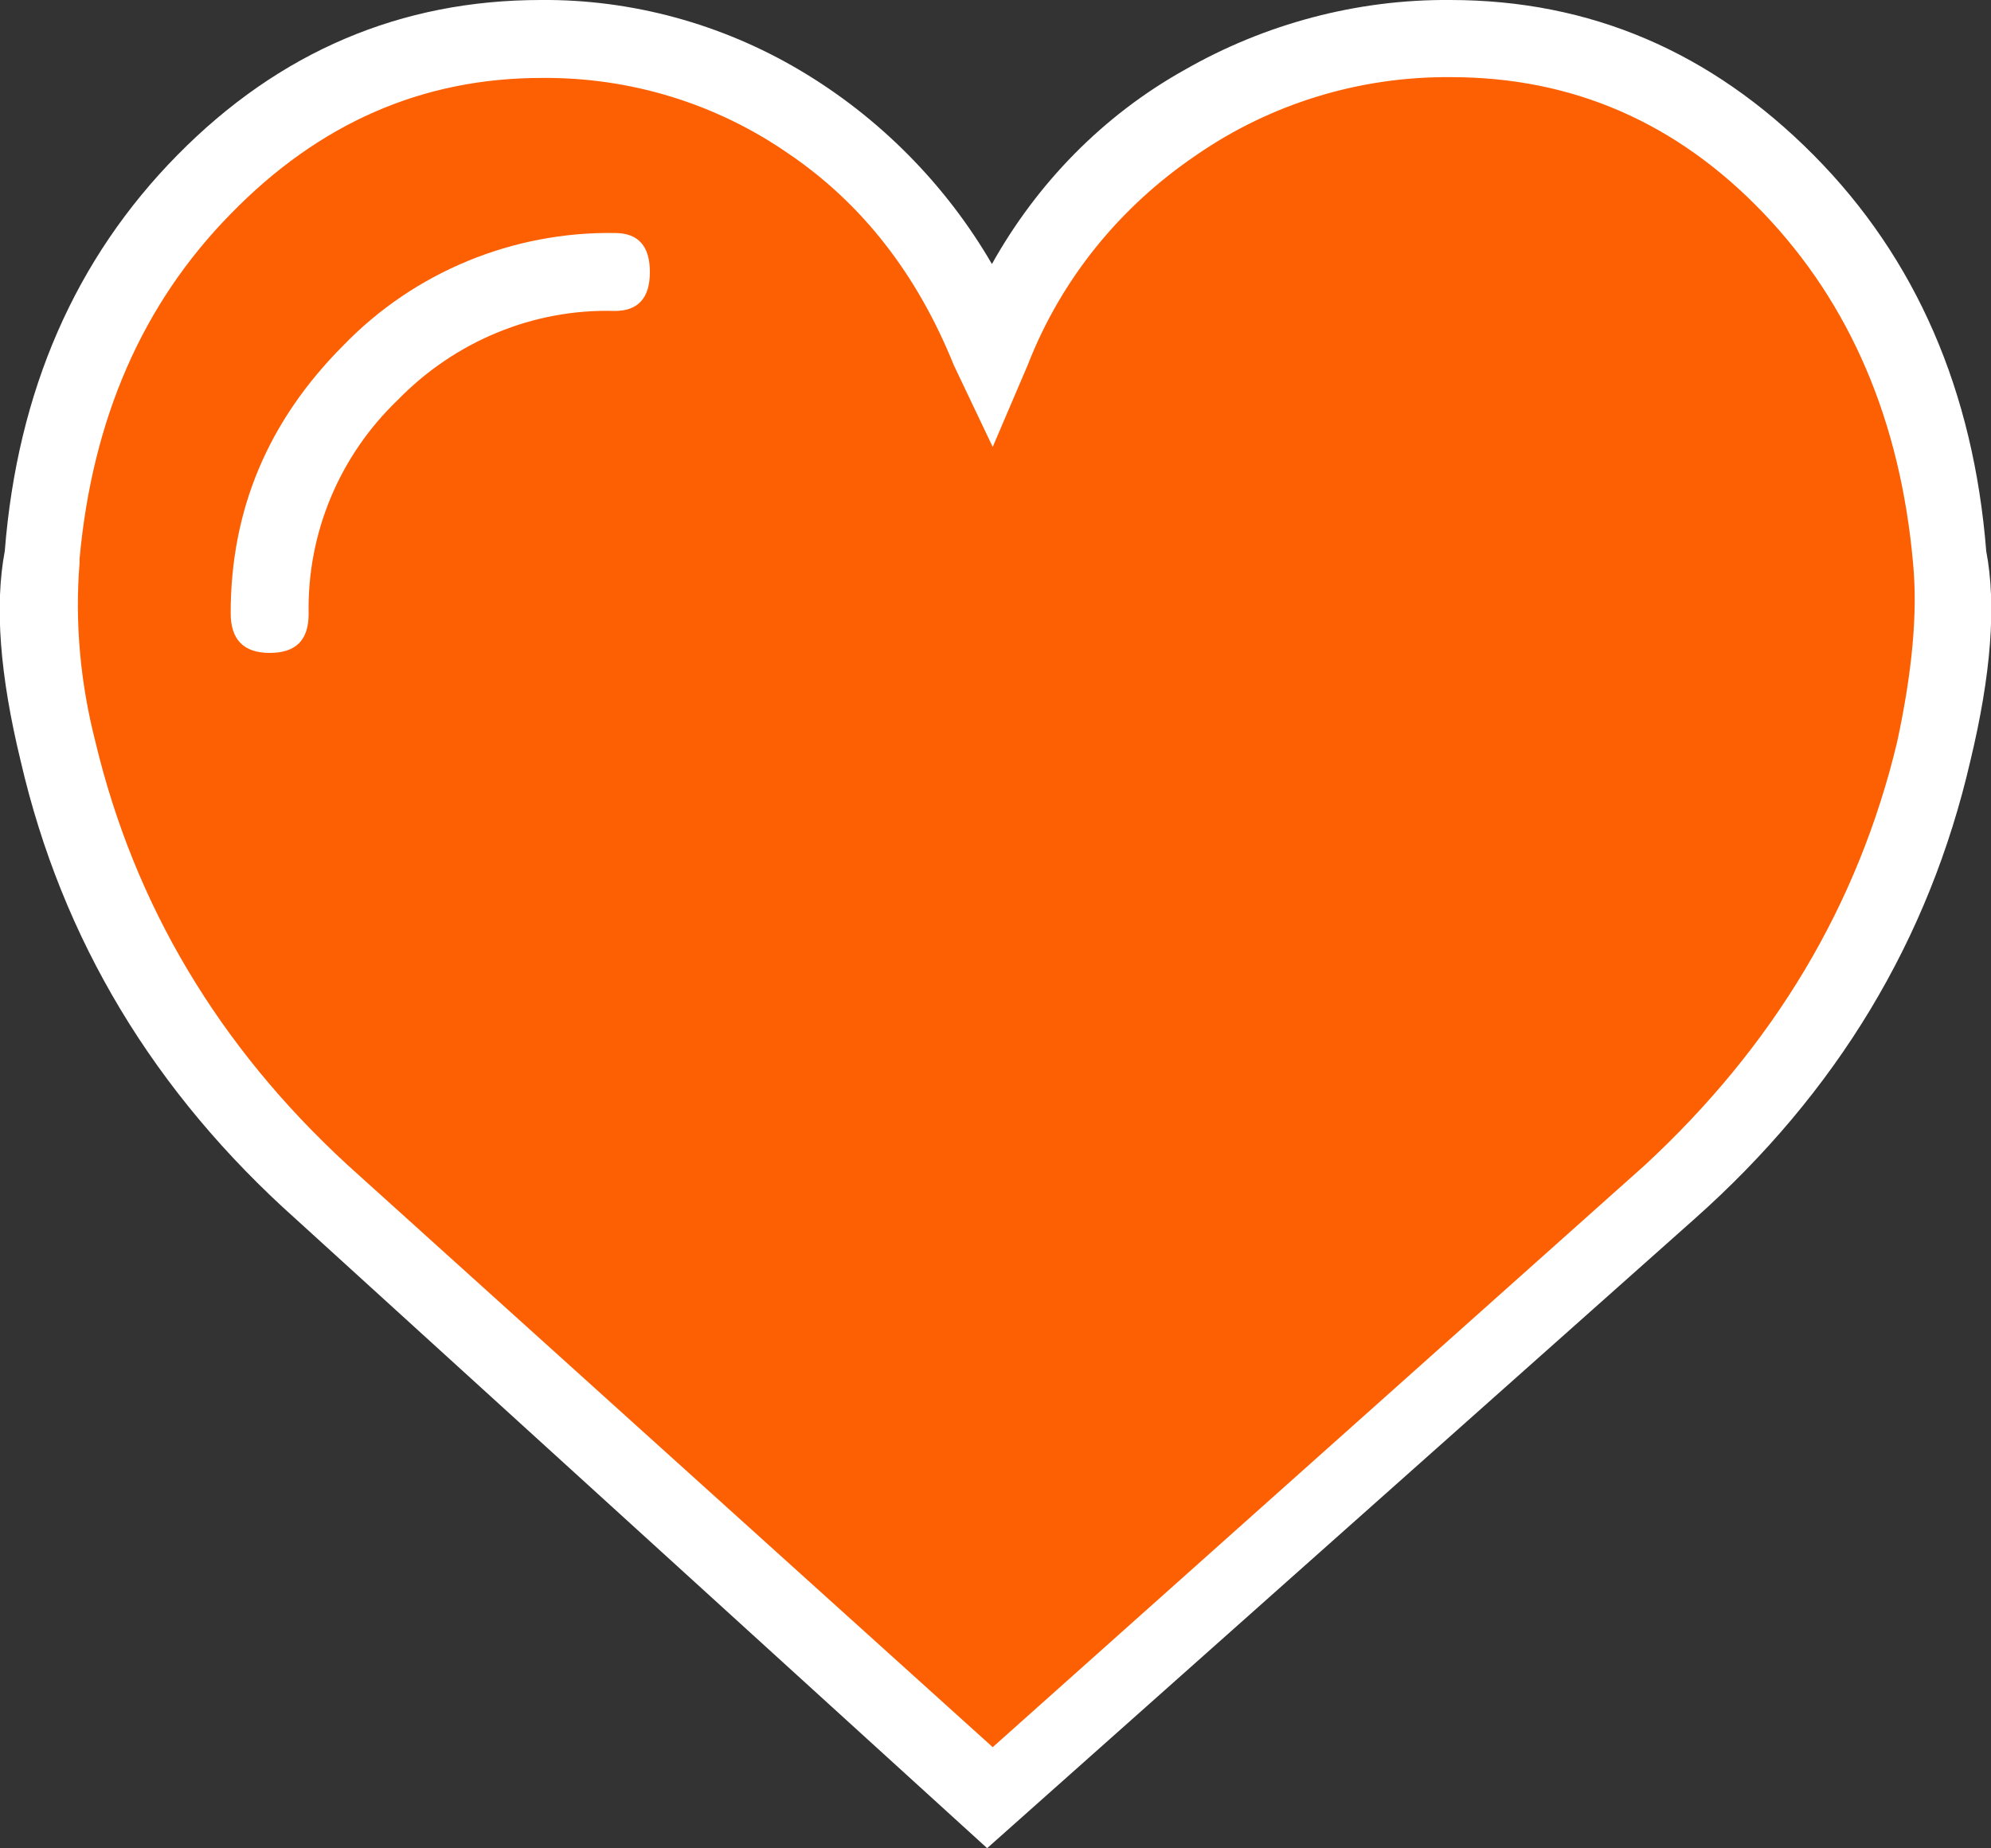<?xml version="1.0" encoding="utf-8"?>
<!-- Generator: Adobe Illustrator 24.1.2, SVG Export Plug-In . SVG Version: 6.00 Build 0)  -->
<svg version="1.1" id="Layer_1" xmlns="http://www.w3.org/2000/svg" xmlns:xlink="http://www.w3.org/1999/xlink" x="0px" y="0px"
	 viewBox="0 0 250.3 232.4" style="enable-background:new 0 0 250.3 232.4;" xml:space="preserve">
<rect x="0" y="0" width="250.3" height="232.4" fill="#333333" stroke="none"/>
<style type="text/css">
	.st0{fill:#FD6003;}
	.st1{fill:#FFFFFF;}
</style>
<path class="st0" d="M242.4,71.5c1.2,6.4,0.6,14.7-1.8,24.8c-4.9,21.1-15.8,39.2-32.6,54.2L124.3,225l-81.8-74.5
	c-16.9-15-27.7-33.1-32.6-54.2C7.4,86.2,6.8,77.9,8,71.5c1.5-19,8.3-34.6,20.5-46.9c12.1-12.3,26.4-18.4,43-18.4
	C82.2,6.1,92.8,9,102,14.5c9.4,5.6,17.3,13.5,22.8,23c5.3-9.6,13.2-17.6,22.8-23c9.6-5.5,20.4-8.3,31.4-8.3c16.5,0,30.9,6.1,43,18.4
	C234.1,36.9,240.9,52.5,242.4,71.5z"/>
<path class="st1" d="M249.7,69.3c1.3,6.8,0.6,15.6-2,26.4c-5.2,22.5-16.8,41.7-34.7,57.6l-88.9,79.1l-86.9-79.1
	C19.4,137.4,7.8,118.2,2.6,95.7C0,85-0.7,76.2,0.6,69.3c1.6-20.2,8.9-36.8,21.7-49.8S50.4,0,68,0c11.4-0.1,22.7,3,32.5,8.8
	c10,5.9,18.4,14.4,24.2,24.4c5.7-10.2,14-18.7,24.2-24.4C159,3,170.6-0.1,182.3,0c17.6,0,32.8,6.5,45.7,19.5S248.1,49.2,249.7,69.3z
	 M238.5,93.3c1.9-8.8,2.6-16.3,2-22.5c-1.6-17.9-7.9-32.6-18.8-44c-10.9-11.4-24-17.1-39.3-17.1c-11.4-0.1-22.6,3.3-32,9.8
	c-9.6,6.5-17,15.6-21.2,26.4l-4.4,10.3l-4.9-10.3c-4.6-11.4-11.5-20.3-20.8-26.6c-9.1-6.3-19.9-9.6-31-9.5c-15,0-28,5.7-39.1,17.1
	C17.9,38.2,11.6,52.7,10,70.3v0.5c-0.6,7.5,0.1,15.1,2,22.5c4.9,20.5,15.5,38.3,31.7,53.2l81.1,73.2l82-73.2
	C223,131.5,233.6,113.8,238.5,93.3z M77.3,29.3c2.9,0,4.4,1.6,4.4,4.9c0,3.3-1.5,4.9-4.4,4.9C67.1,38.8,57.2,42.9,50,50.3
	c-7.3,7-11.4,16.7-11.2,26.9c0,3.3-1.6,4.9-4.9,4.9S29,80.4,29,77.1c0-13,4.7-24.2,14.2-33.7C52.1,34.2,64.5,29.1,77.3,29.3
	L77.3,29.3z"/>
</svg>
